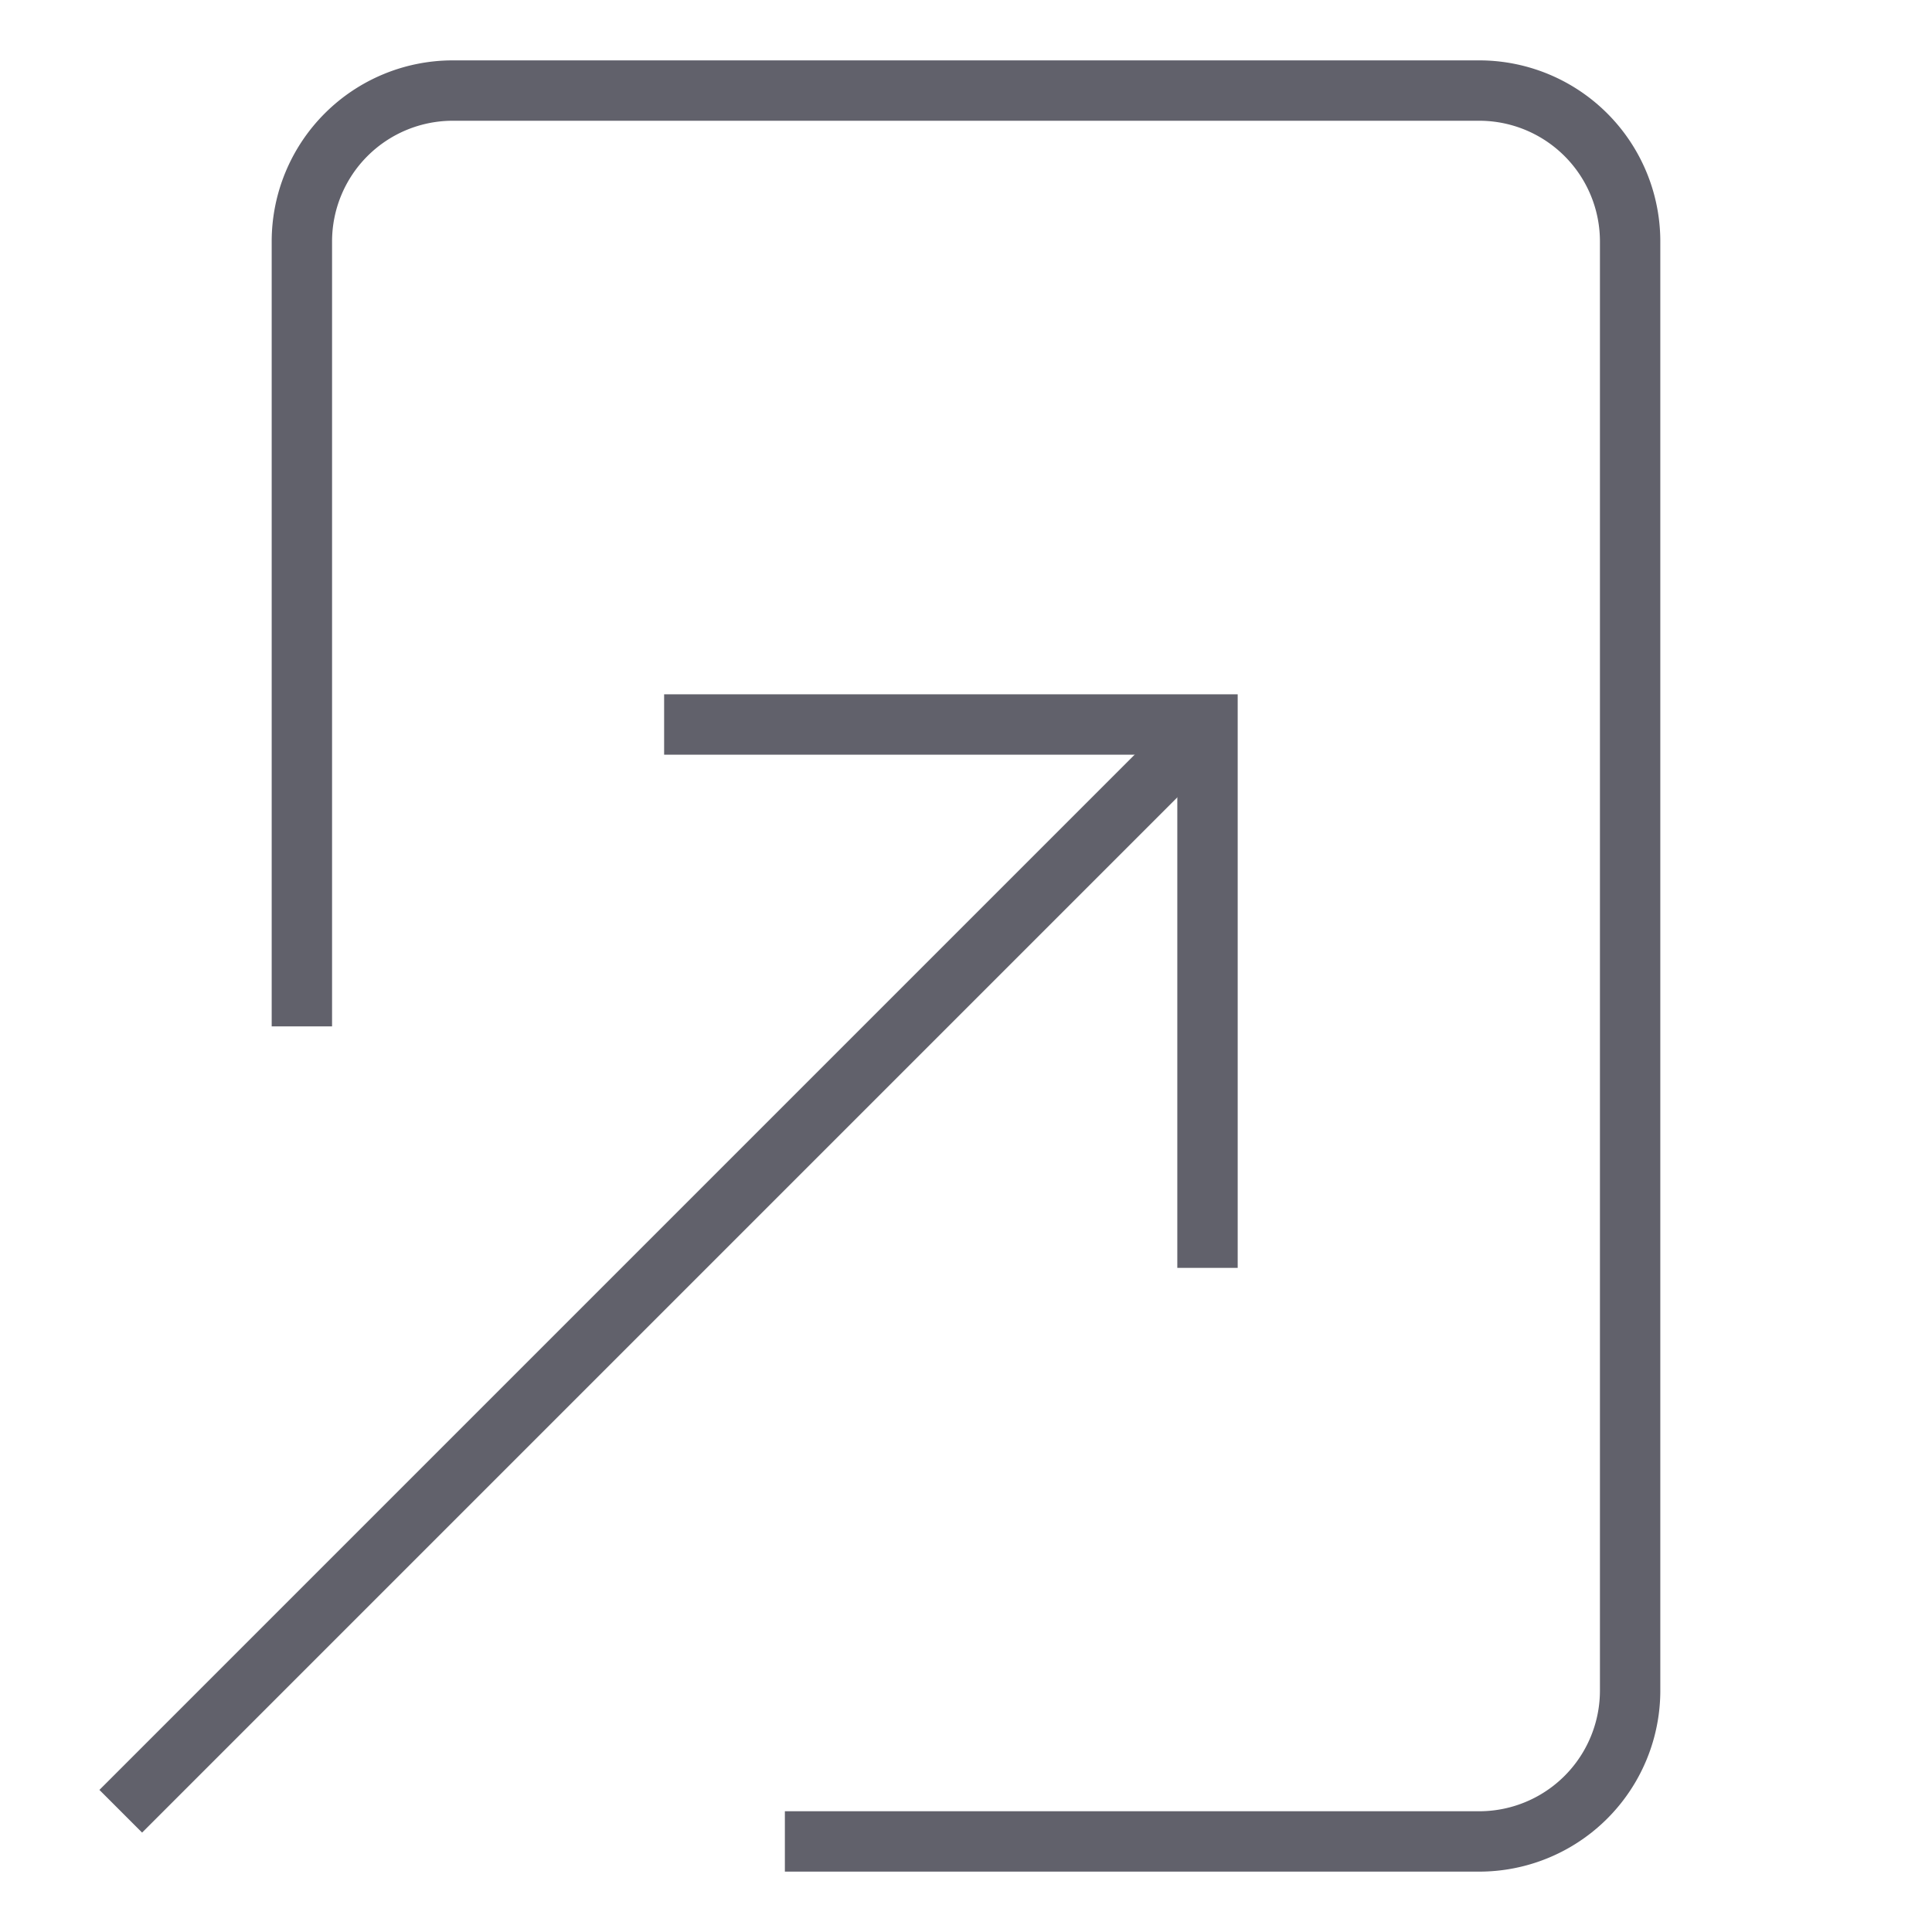 <svg xmlns="http://www.w3.org/2000/svg" height="24" width="24" viewBox="0 0 64 64"><path d="M10,34V8a5,5,0,0,1,5-5H49a5,5,0,0,1,5,5V56a5,5,0,0,1-5,5H26" fill="none" stroke="#61616b" stroke-width="2"></path><line data-cap="butt" data-color="color-2" x1="4" y1="60" x2="40" y2="24" fill="none" stroke="#61616b" stroke-width="2"></line><polyline data-color="color-2" points="22 24 40 24 40 42" fill="none" stroke="#61616b" stroke-width="2"></polyline></svg>